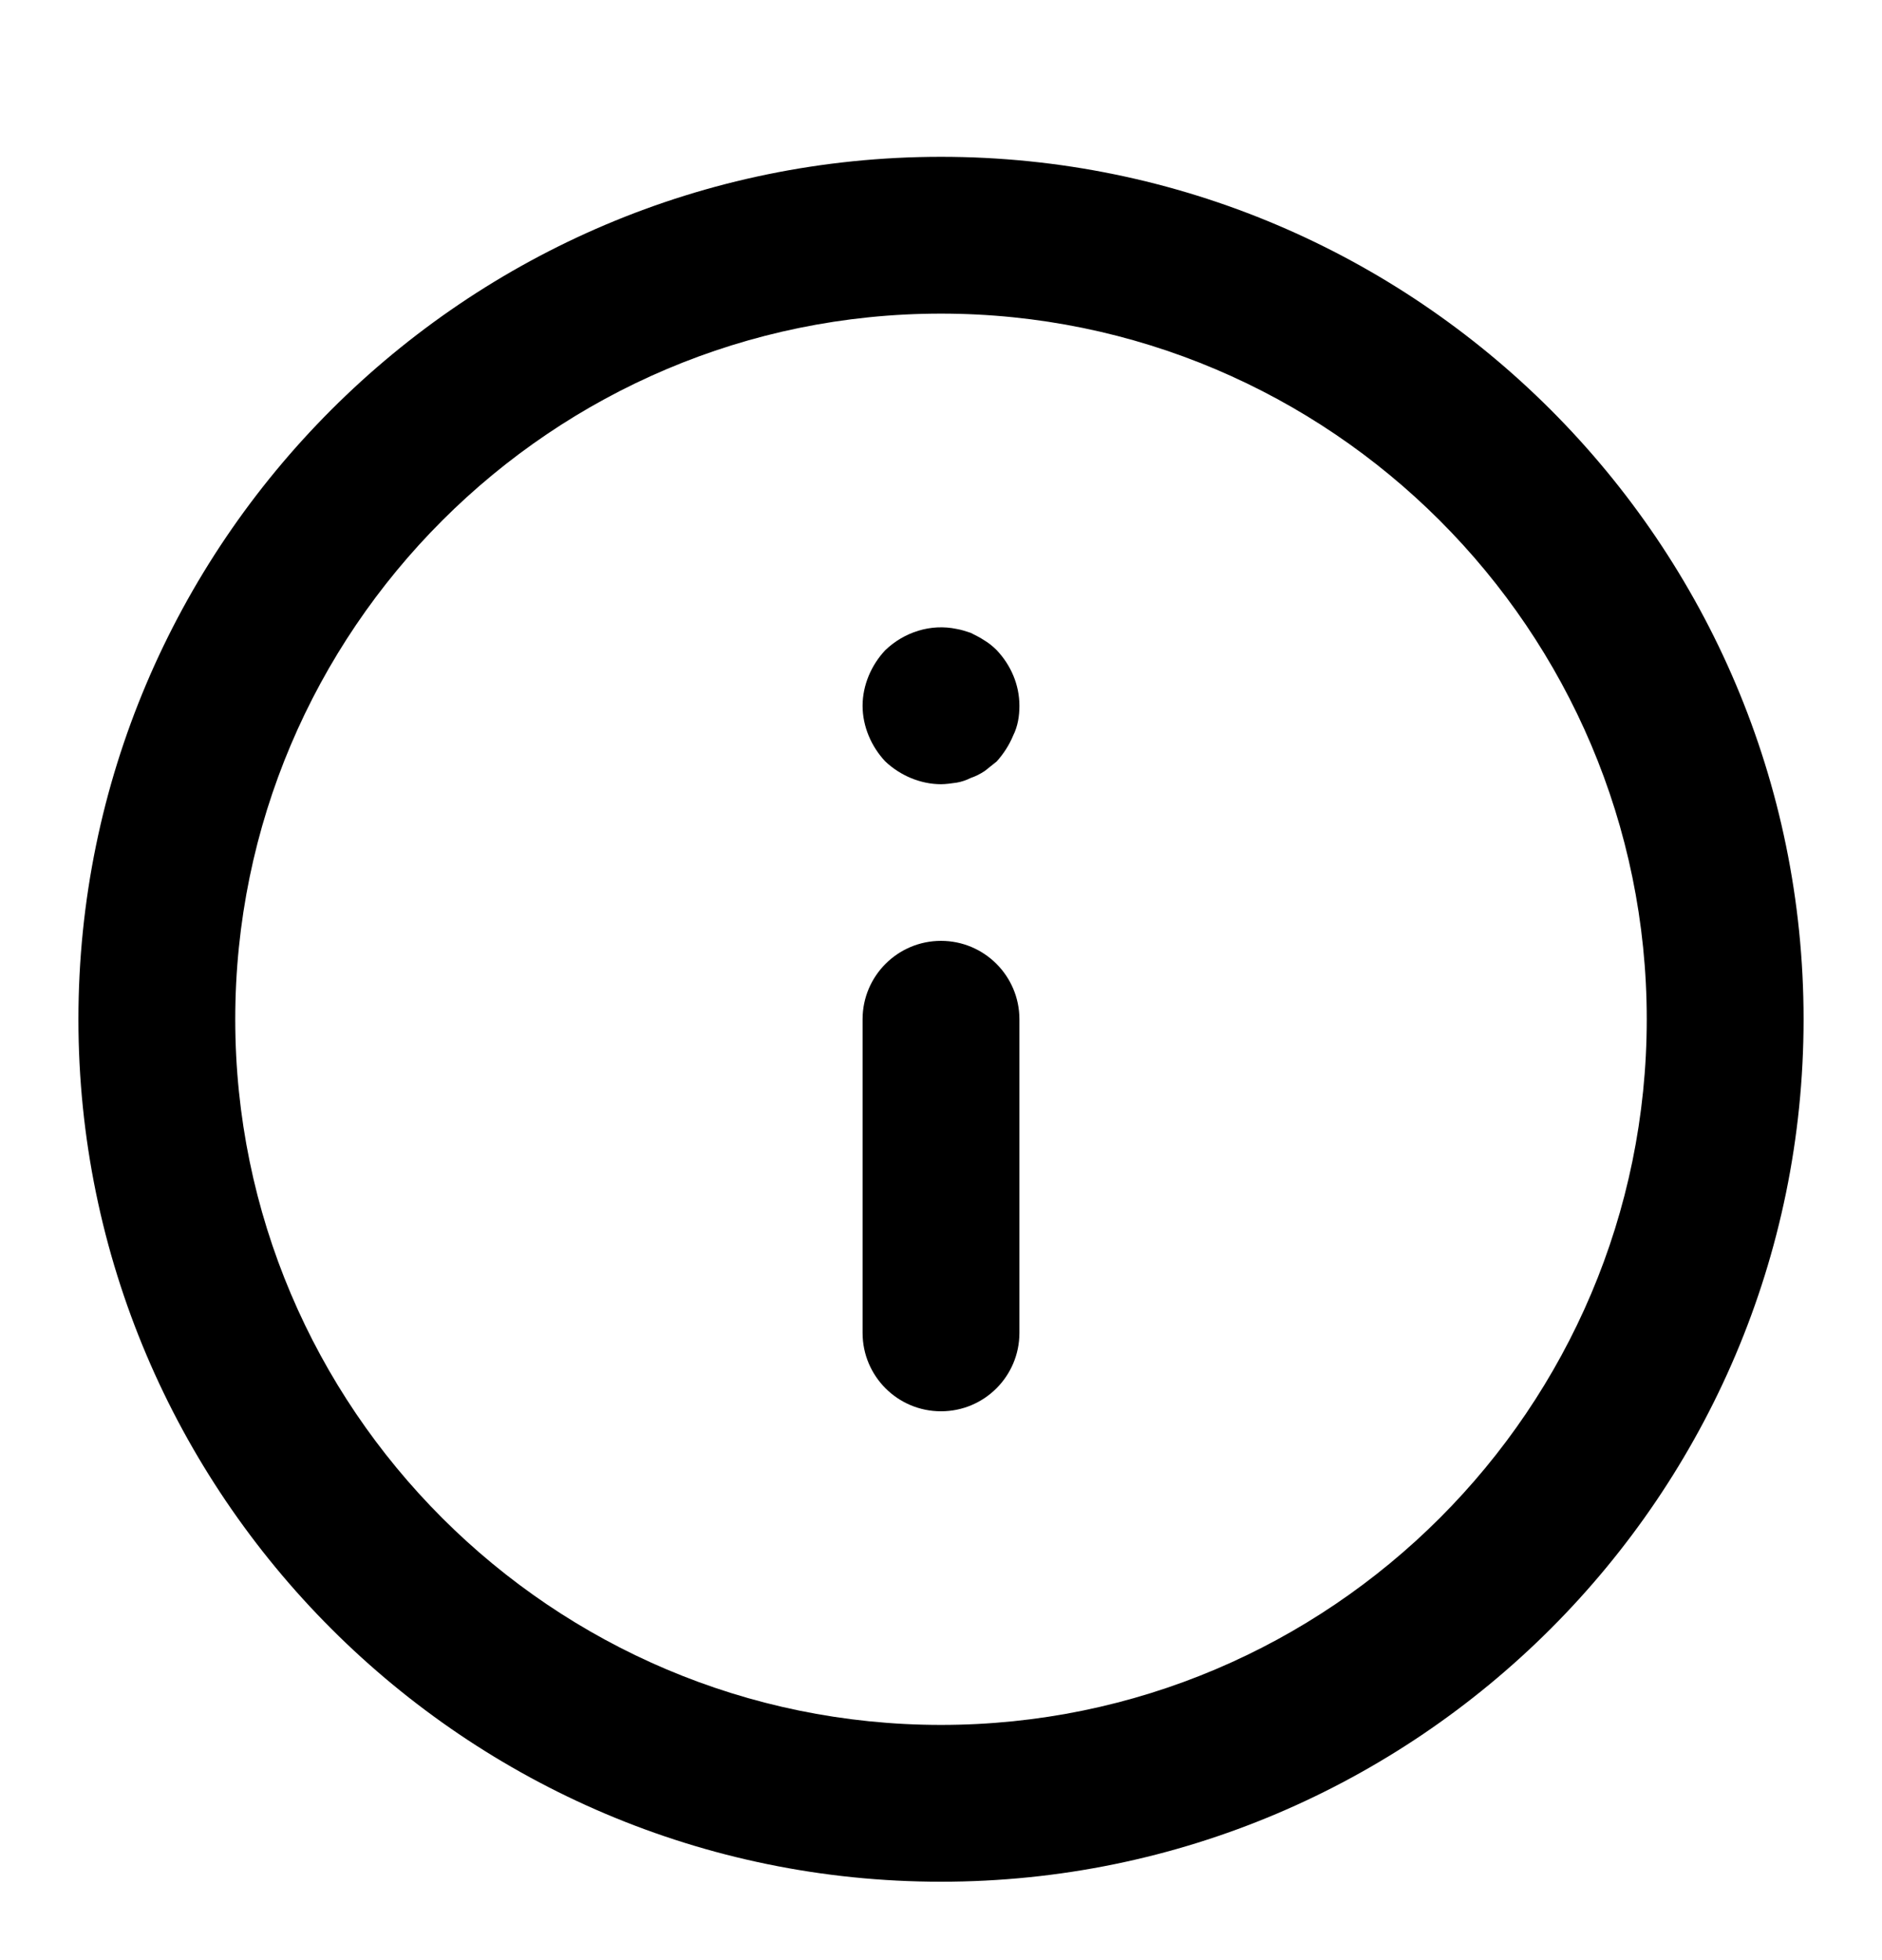 <?xml version="1.0" encoding="UTF-8"?>
<svg width="24px" height="25px" viewBox="0 0 24 25" version="1.1" xmlns="http://www.w3.org/2000/svg" xmlns:xlink="http://www.w3.org/1999/xlink">
    <defs>
        <path d="M11,0 C17.065,0 22,4.935 22,11 C22,17.065 17.065,22 11,22 C4.935,22 0,17.065 0,11 C0,4.935 4.935,0 11,0 Z M11,2 C6.038,2 2,6.038 2,11 C2,15.963 6.038,20 11,20 C15.963,20 20,15.963 20,11 C20,6.038 15.963,2 11,2 Z M11,10 C11.552,10 12,10.448 12,11 L12,11 L12,15 C12,15.553 11.552,16 11,16 C10.448,16 10,15.553 10,15 L10,15 L10,11 C10,10.448 10.448,10 11,10 Z M10.29,6.292 C10.53,6.062 10.87,5.952 11.2,6.022 C11.26,6.032 11.32,6.052 11.38,6.072 C11.44,6.102 11.5,6.132 11.56,6.172 C11.61,6.202 11.66,6.242 11.71,6.292 C11.89,6.482 12,6.732 12,7.002 C12,7.132 11.98,7.262 11.92,7.382 C11.87,7.502 11.8,7.612 11.71,7.712 L11.71,7.712 L11.56,7.832 C11.5,7.872 11.44,7.902 11.38,7.922 C11.32,7.952 11.26,7.972 11.2,7.982 C11.13,7.992 11.06,8.002 11,8.002 C10.74,8.002 10.48,7.892 10.29,7.712 C10.11,7.522 10,7.262 10,7.002 C10,6.742 10.11,6.482 10.29,6.292 Z" id="path-info"></path>
    </defs>
    <g id="Workspaces-info" stroke="none" stroke-width="1" fill="none" fill-rule="evenodd">
        <g id="Settings---Workspace---2.0---Add-git-info" transform="translate(-585, -154)">
            <rect fill="transparent" x="0" y="0" width="1920" height="1241"></rect>
            <g id="Group-info" transform="translate(513, 156)">
                <g id="Icon/Alert/Info-info" transform="translate(73, 0)">
                    <mask id="mask-info" fill="white">
                        <use xlink:href="#path-info"></use>
                    </mask>
                    <use id="Icon-Info" fill="currentColor" xlink:href="#path-info"></use>
                </g>
            </g>
        </g>
    </g>
</svg>